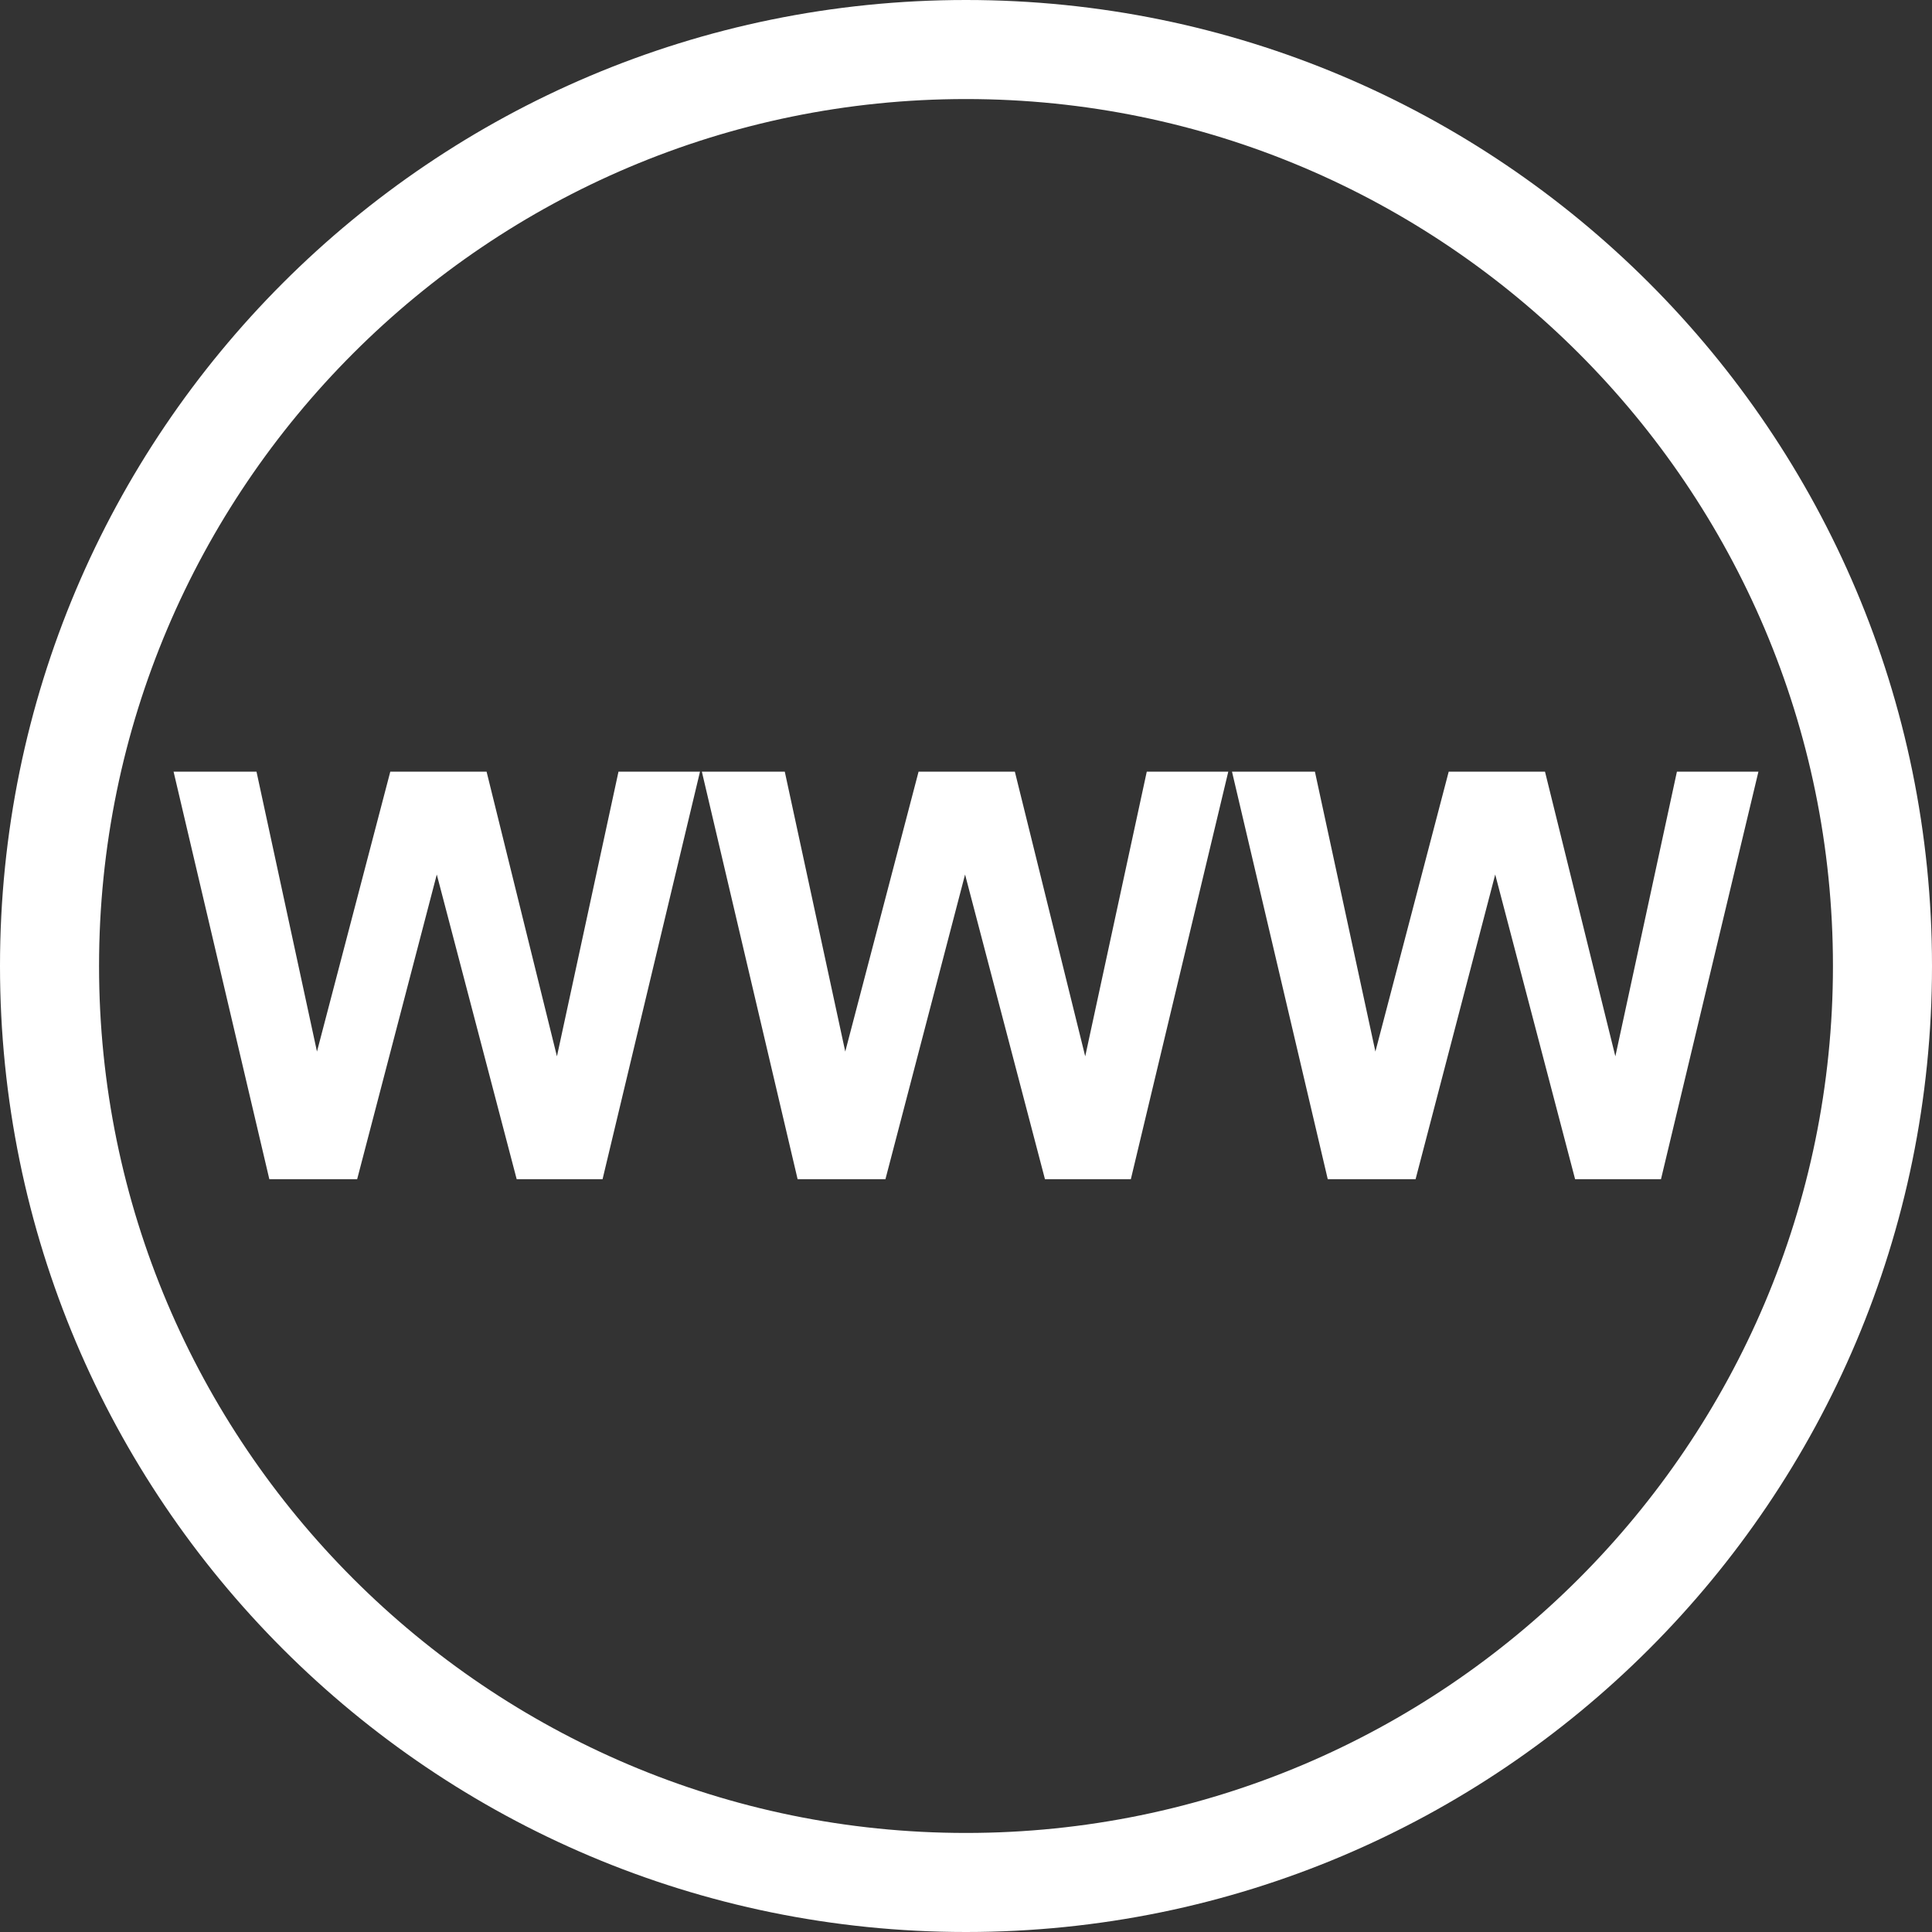 <?xml version="1.0" encoding="UTF-8"?> <svg xmlns="http://www.w3.org/2000/svg" xmlns:xlink="http://www.w3.org/1999/xlink" width="1024px" height="1024px" viewBox="0 0 1024 1024"><rect x="0" y="0" width="1024" height="1024" fill="#333333" stroke="none"/><!-- Generator: Sketch 50.2 (55047) - http://www.bohemiancoding.com/sketch --><title>White</title><desc>Created with Sketch.</desc><defs></defs><g id="White" stroke="none" stroke-width="1" fill="none" fill-rule="evenodd"><g id="Internet" fill="#FFFFFF" fill-rule="nonzero"><path d="M512,1024 C794.77,1024 1024,794.772 1024,512 C1024,229.23 794.77,0 512,0 C229.23,0 0,229.23 0,512 C0,794.772 229.23,1024 512,1024 Z M512,52.5 C765.367,52.5 971.5,258.633 971.5,512 C971.5,765.37 765.367,971.5 512,971.5 C258.633,971.5 52.5,765.37 52.5,512 C52.5,258.633 258.633,52.5 512,52.5 Z" id="Shape"></path><polygon id="Shape" points="231.506 463.508 273.853 625 319.371 625 371.014 409 327.812 409 295.187 559.888 257.898 409 206.86 409 168.004 557.354 135.95 409 92 409 142.753 625 189.301 625"></polygon><polygon id="Shape" points="469.301 625 511.506 463.508 553.853 625 599.371 625 651.014 409 607.812 409 575.187 559.888 537.898 409 486.86 409 448.004 557.354 415.95 409 372 409 422.753 625"></polygon><polygon id="Shape" points="750.287 625 792.492 463.508 834.839 625 880.357 625 932 409 888.798 409 856.172 559.888 818.884 409 767.845 409 728.99 557.354 696.936 409 652.986 409 703.738 625"></polygon></g></g></svg> 